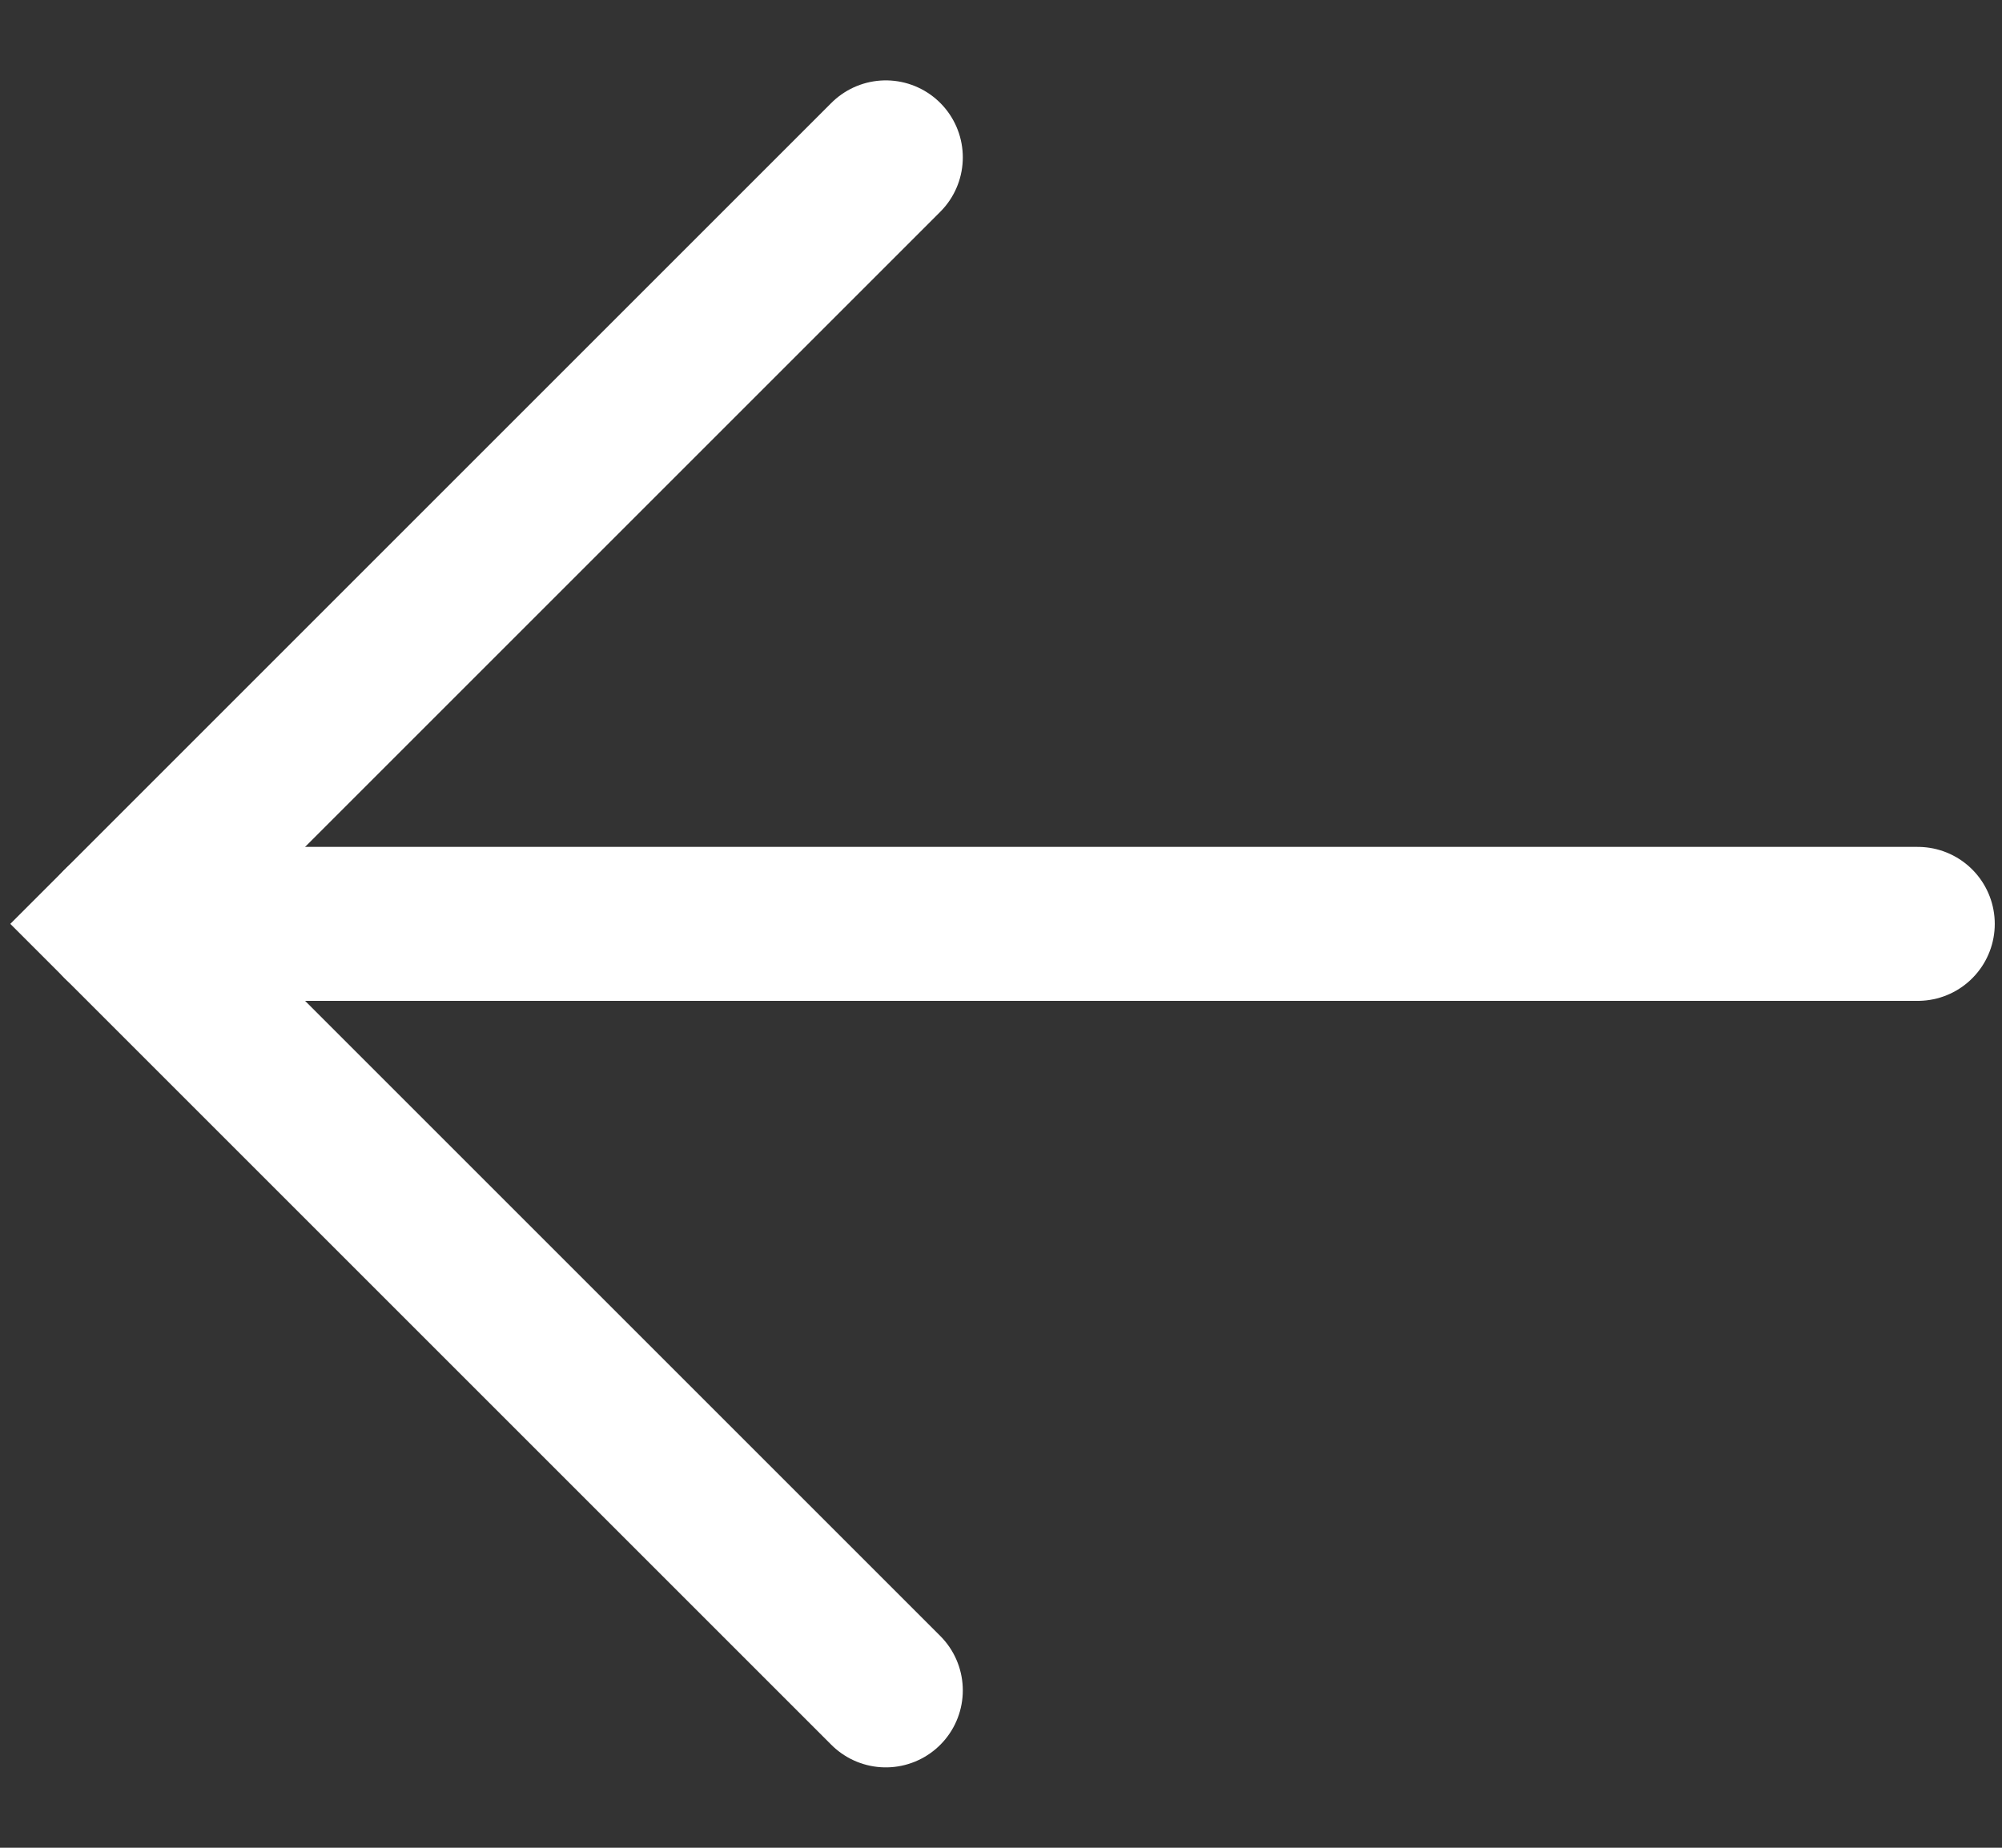 <svg width="13" height="12" viewBox="0 0 13 12" fill="none" xmlns="http://www.w3.org/2000/svg">
<rect x="0" y="0" width="13" height="12" fill="#333333" stroke="none"/>
<g clip-path="url(#clip0_1303_686)">
<path d="M5.752 1.022L0.774 6L5.752 10.978" stroke="white" stroke-miterlimit="10" stroke-linecap="round"/>
<path d="M0.774 6H12.453" stroke="white" stroke-miterlimit="10" stroke-linecap="round"/>
</g>
<defs>
<clipPath id="clip0_1303_686">
<rect width="13" height="11.051" fill="white" transform="matrix(-1 0 0 1 13 0.475)"/>
</clipPath>
</defs>
</svg>
